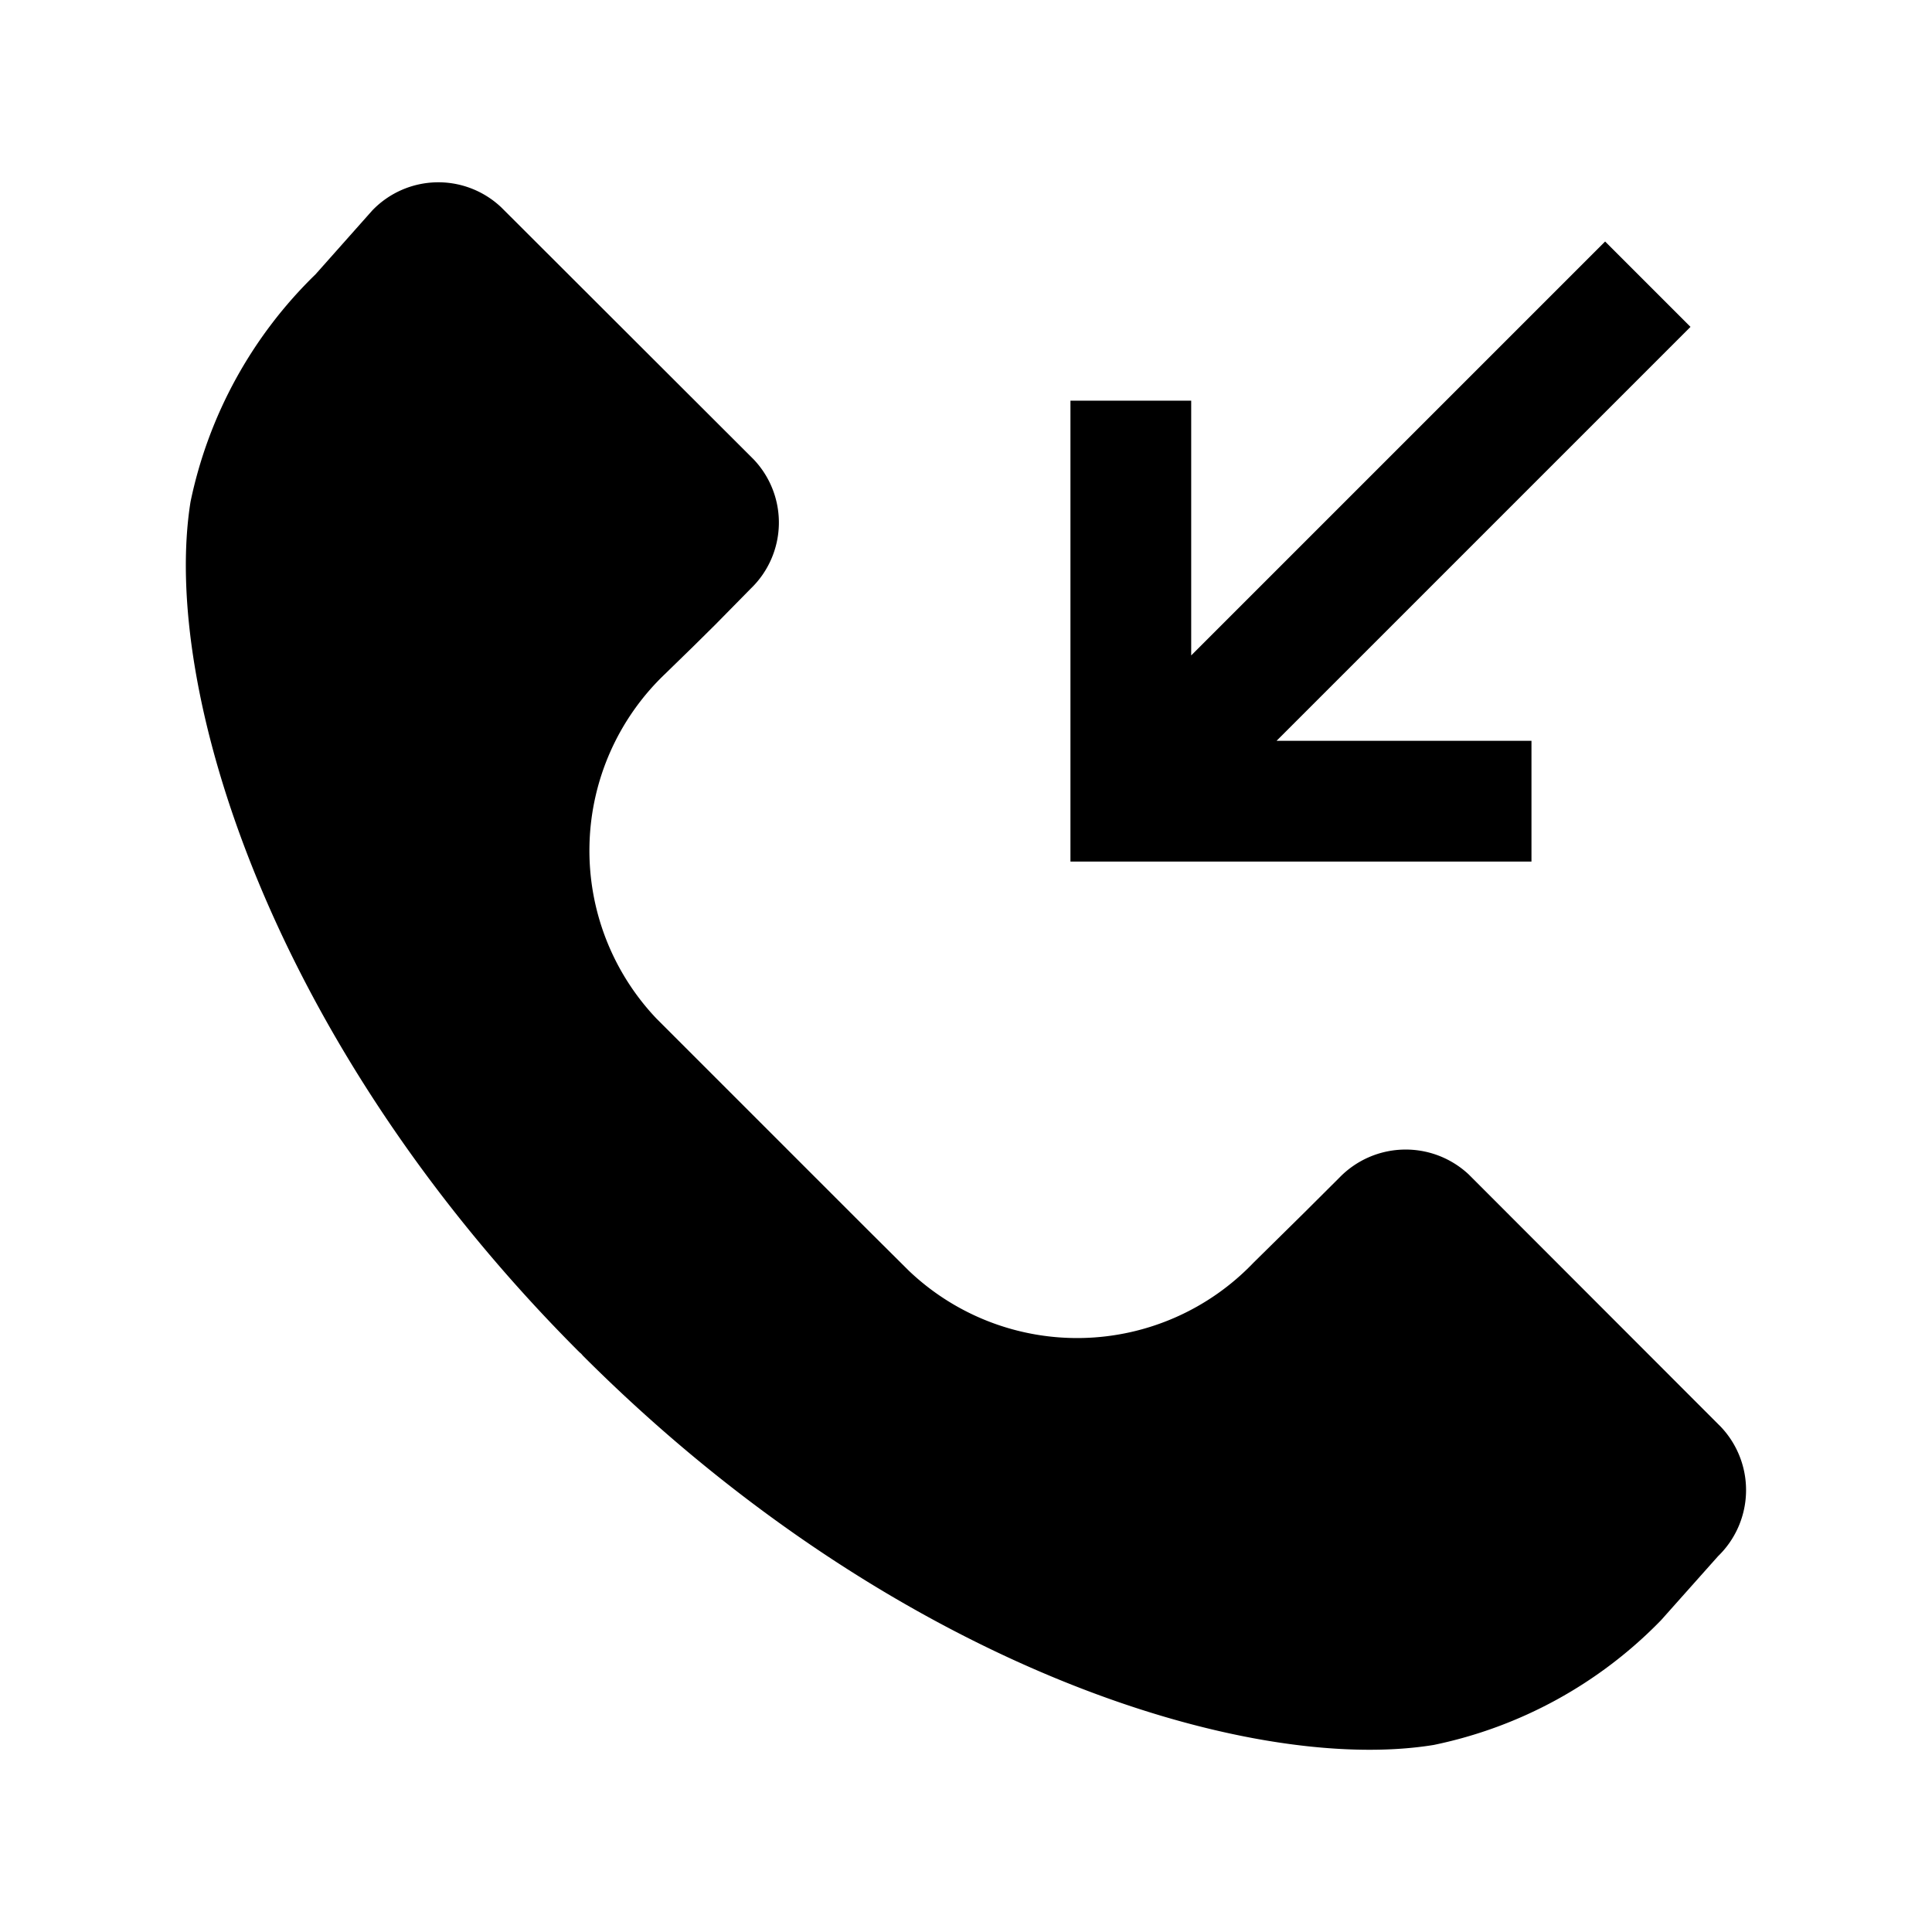 <svg xmlns="http://www.w3.org/2000/svg" viewBox="0 0 16 16"><path d="M12.683 6.135h-2.111L14 2.707 13.293 2 9.865 5.428v-2.11h-1v3.817h3.818zm1.568 5.681l-2.088-2.09a.764.764 0 00-1.07.026l-.295.294-.417.411a2.021 2.021 0 01-2.854.067l-.349-.347-1.74-1.74a2.021 2.021 0 01.069-2.855l.235-.229.181-.179.295-.3a.759.759 0 00.023-1.07L4.152 1.718a.758.758 0 00-1.069.025l-.47.529a3.665 3.665 0 00-1.035 1.883C1.332 5.69 2.233 8.633 4.8 11.2a.12.12 0 01.026.026C7.4 13.8 10.339 14.7 11.873 14.451a3.657 3.657 0 001.883-1.033l.472-.53a.762.762 0 00.023-1.072z"/></svg>